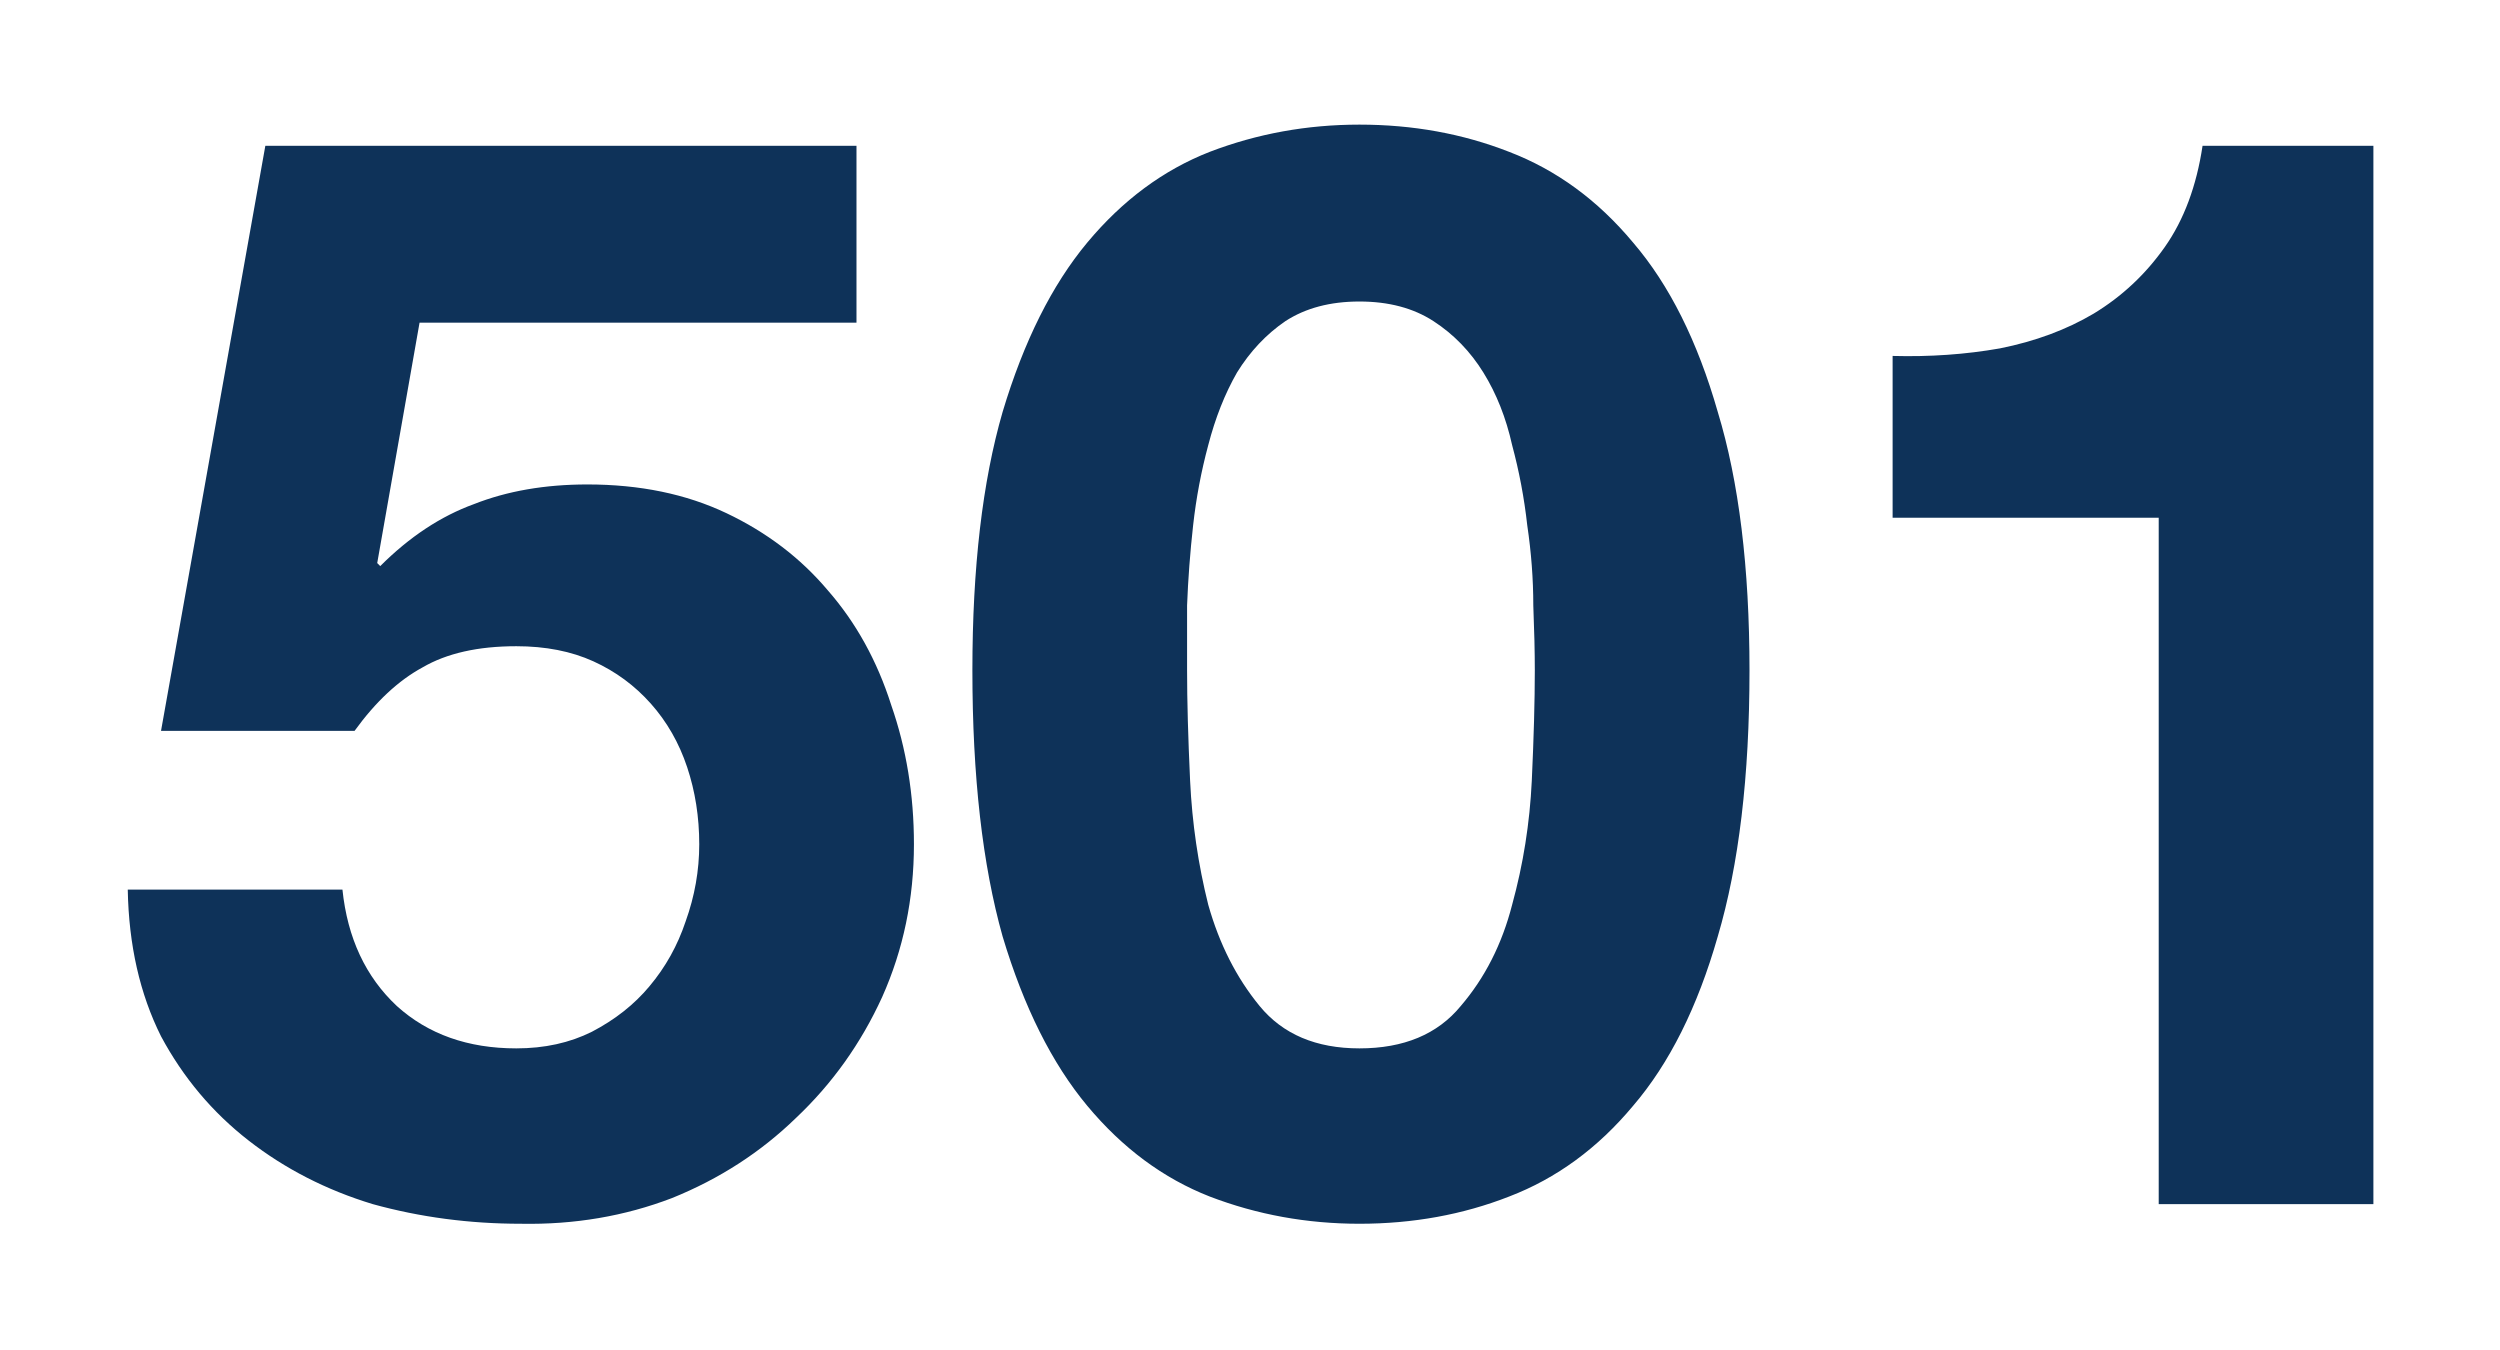 <svg width="463" height="250" viewBox="0 0 463 250" fill="none" xmlns="http://www.w3.org/2000/svg">
<g filter="url(#filter0_d)">
<path d="M158.621 55.76V23H49.141L29.821 131.36H65.661C69.581 125.947 73.781 122.027 78.261 119.6C82.741 116.987 88.528 115.68 95.621 115.68C101.034 115.68 105.794 116.613 109.901 118.48C114.008 120.347 117.554 122.96 120.541 126.32C123.528 129.68 125.768 133.6 127.261 138.08C128.754 142.56 129.501 147.32 129.501 152.36C129.501 157.213 128.661 161.973 126.981 166.64C125.488 171.12 123.248 175.133 120.261 178.68C117.461 182.04 113.914 184.84 109.621 187.08C105.514 189.133 100.848 190.16 95.621 190.16C86.661 190.16 79.288 187.547 73.501 182.32C67.714 176.907 64.354 169.72 63.421 160.76H23.661C23.848 171.027 25.901 180.08 29.821 187.92C33.928 195.573 39.341 202.013 46.061 207.24C52.781 212.467 60.434 216.387 69.021 219C77.794 221.427 86.941 222.64 96.461 222.64C106.354 222.827 115.688 221.24 124.461 217.88C133.234 214.333 140.888 209.387 147.421 203.04C154.141 196.693 159.461 189.227 163.381 180.64C167.301 171.867 169.261 162.44 169.261 152.36C169.261 143.213 167.861 134.627 165.061 126.6C162.448 118.387 158.528 111.293 153.301 105.32C148.261 99.347 142.008 94.587 134.541 91.04C127.074 87.493 118.488 85.72 108.781 85.72C100.941 85.72 93.941 86.933 87.781 89.36C81.621 91.6 75.834 95.427 70.421 100.84L69.861 100.28L77.701 55.76H158.621ZM219.847 120.16C219.847 116.8 219.847 112.787 219.847 108.12C220.034 103.267 220.407 98.32 220.967 93.28C221.527 88.24 222.46 83.293 223.767 78.44C225.074 73.4 226.847 68.92 229.087 65C231.514 61.08 234.5 57.907 238.047 55.48C241.78 53.053 246.354 51.84 251.767 51.84C257.18 51.84 261.754 53.053 265.487 55.48C269.22 57.907 272.3 61.08 274.727 65C277.154 68.92 278.927 73.4 280.047 78.44C281.354 83.293 282.287 88.24 282.847 93.28C283.594 98.32 283.967 103.267 283.967 108.12C284.154 112.787 284.247 116.8 284.247 120.16C284.247 125.76 284.06 132.573 283.687 140.6C283.314 148.44 282.1 156.093 280.047 163.56C278.18 170.84 275.007 177.093 270.527 182.32C266.234 187.547 259.98 190.16 251.767 190.16C243.74 190.16 237.58 187.547 233.287 182.32C228.994 177.093 225.82 170.84 223.767 163.56C221.9 156.093 220.78 148.44 220.407 140.6C220.034 132.573 219.847 125.76 219.847 120.16ZM180.087 120.16C180.087 139.76 181.954 156.187 185.687 169.44C189.607 182.507 194.834 192.96 201.367 200.8C207.9 208.64 215.46 214.24 224.047 217.6C232.82 220.96 242.06 222.64 251.767 222.64C261.66 222.64 270.9 220.96 279.487 217.6C288.26 214.24 295.914 208.64 302.447 200.8C309.167 192.96 314.394 182.507 318.127 169.44C322.047 156.187 324.007 139.76 324.007 120.16C324.007 101.12 322.047 85.16 318.127 72.28C314.394 59.213 309.167 48.76 302.447 40.92C295.914 33.08 288.26 27.48 279.487 24.12C270.9 20.76 261.66 19.08 251.767 19.08C242.06 19.08 232.82 20.76 224.047 24.12C215.46 27.48 207.9 33.08 201.367 40.92C194.834 48.76 189.607 59.213 185.687 72.28C181.954 85.16 180.087 101.12 180.087 120.16ZM439.553 219V23H407.913C406.793 30.467 404.46 36.72 400.913 41.76C397.366 46.8 392.98 50.907 387.753 54.08C382.713 57.067 376.926 59.213 370.393 60.52C364.046 61.64 357.42 62.107 350.513 61.92V91.88H399.793V219H439.553Z" fill="#0E3259"/>
</g>
<defs>
<filter id="filter0_d" x="0.661" y="0.08" width="461.892" height="249.575" filterUnits="userSpaceOnUse" color-interpolation-filters="sRGB">
<feFlood flood-opacity="0" result="BackgroundImageFix"/>
<feColorMatrix in="SourceAlpha" type="matrix" values="0 0 0 0 0 0 0 0 0 0 0 0 0 0 0 0 0 0 127 0"/>
<feOffset dy="4"/>
<feGaussianBlur stdDeviation="11.5"/>
<feColorMatrix type="matrix" values="0 0 0 0 0.055 0 0 0 0 0.196 0 0 0 0 0.349 0 0 0 0.5 0"/>
<feBlend mode="normal" in2="BackgroundImageFix" result="effect1_dropShadow"/>
<feBlend mode="normal" in="SourceGraphic" in2="effect1_dropShadow" result="shape"/>
</filter>
</defs>
</svg>
